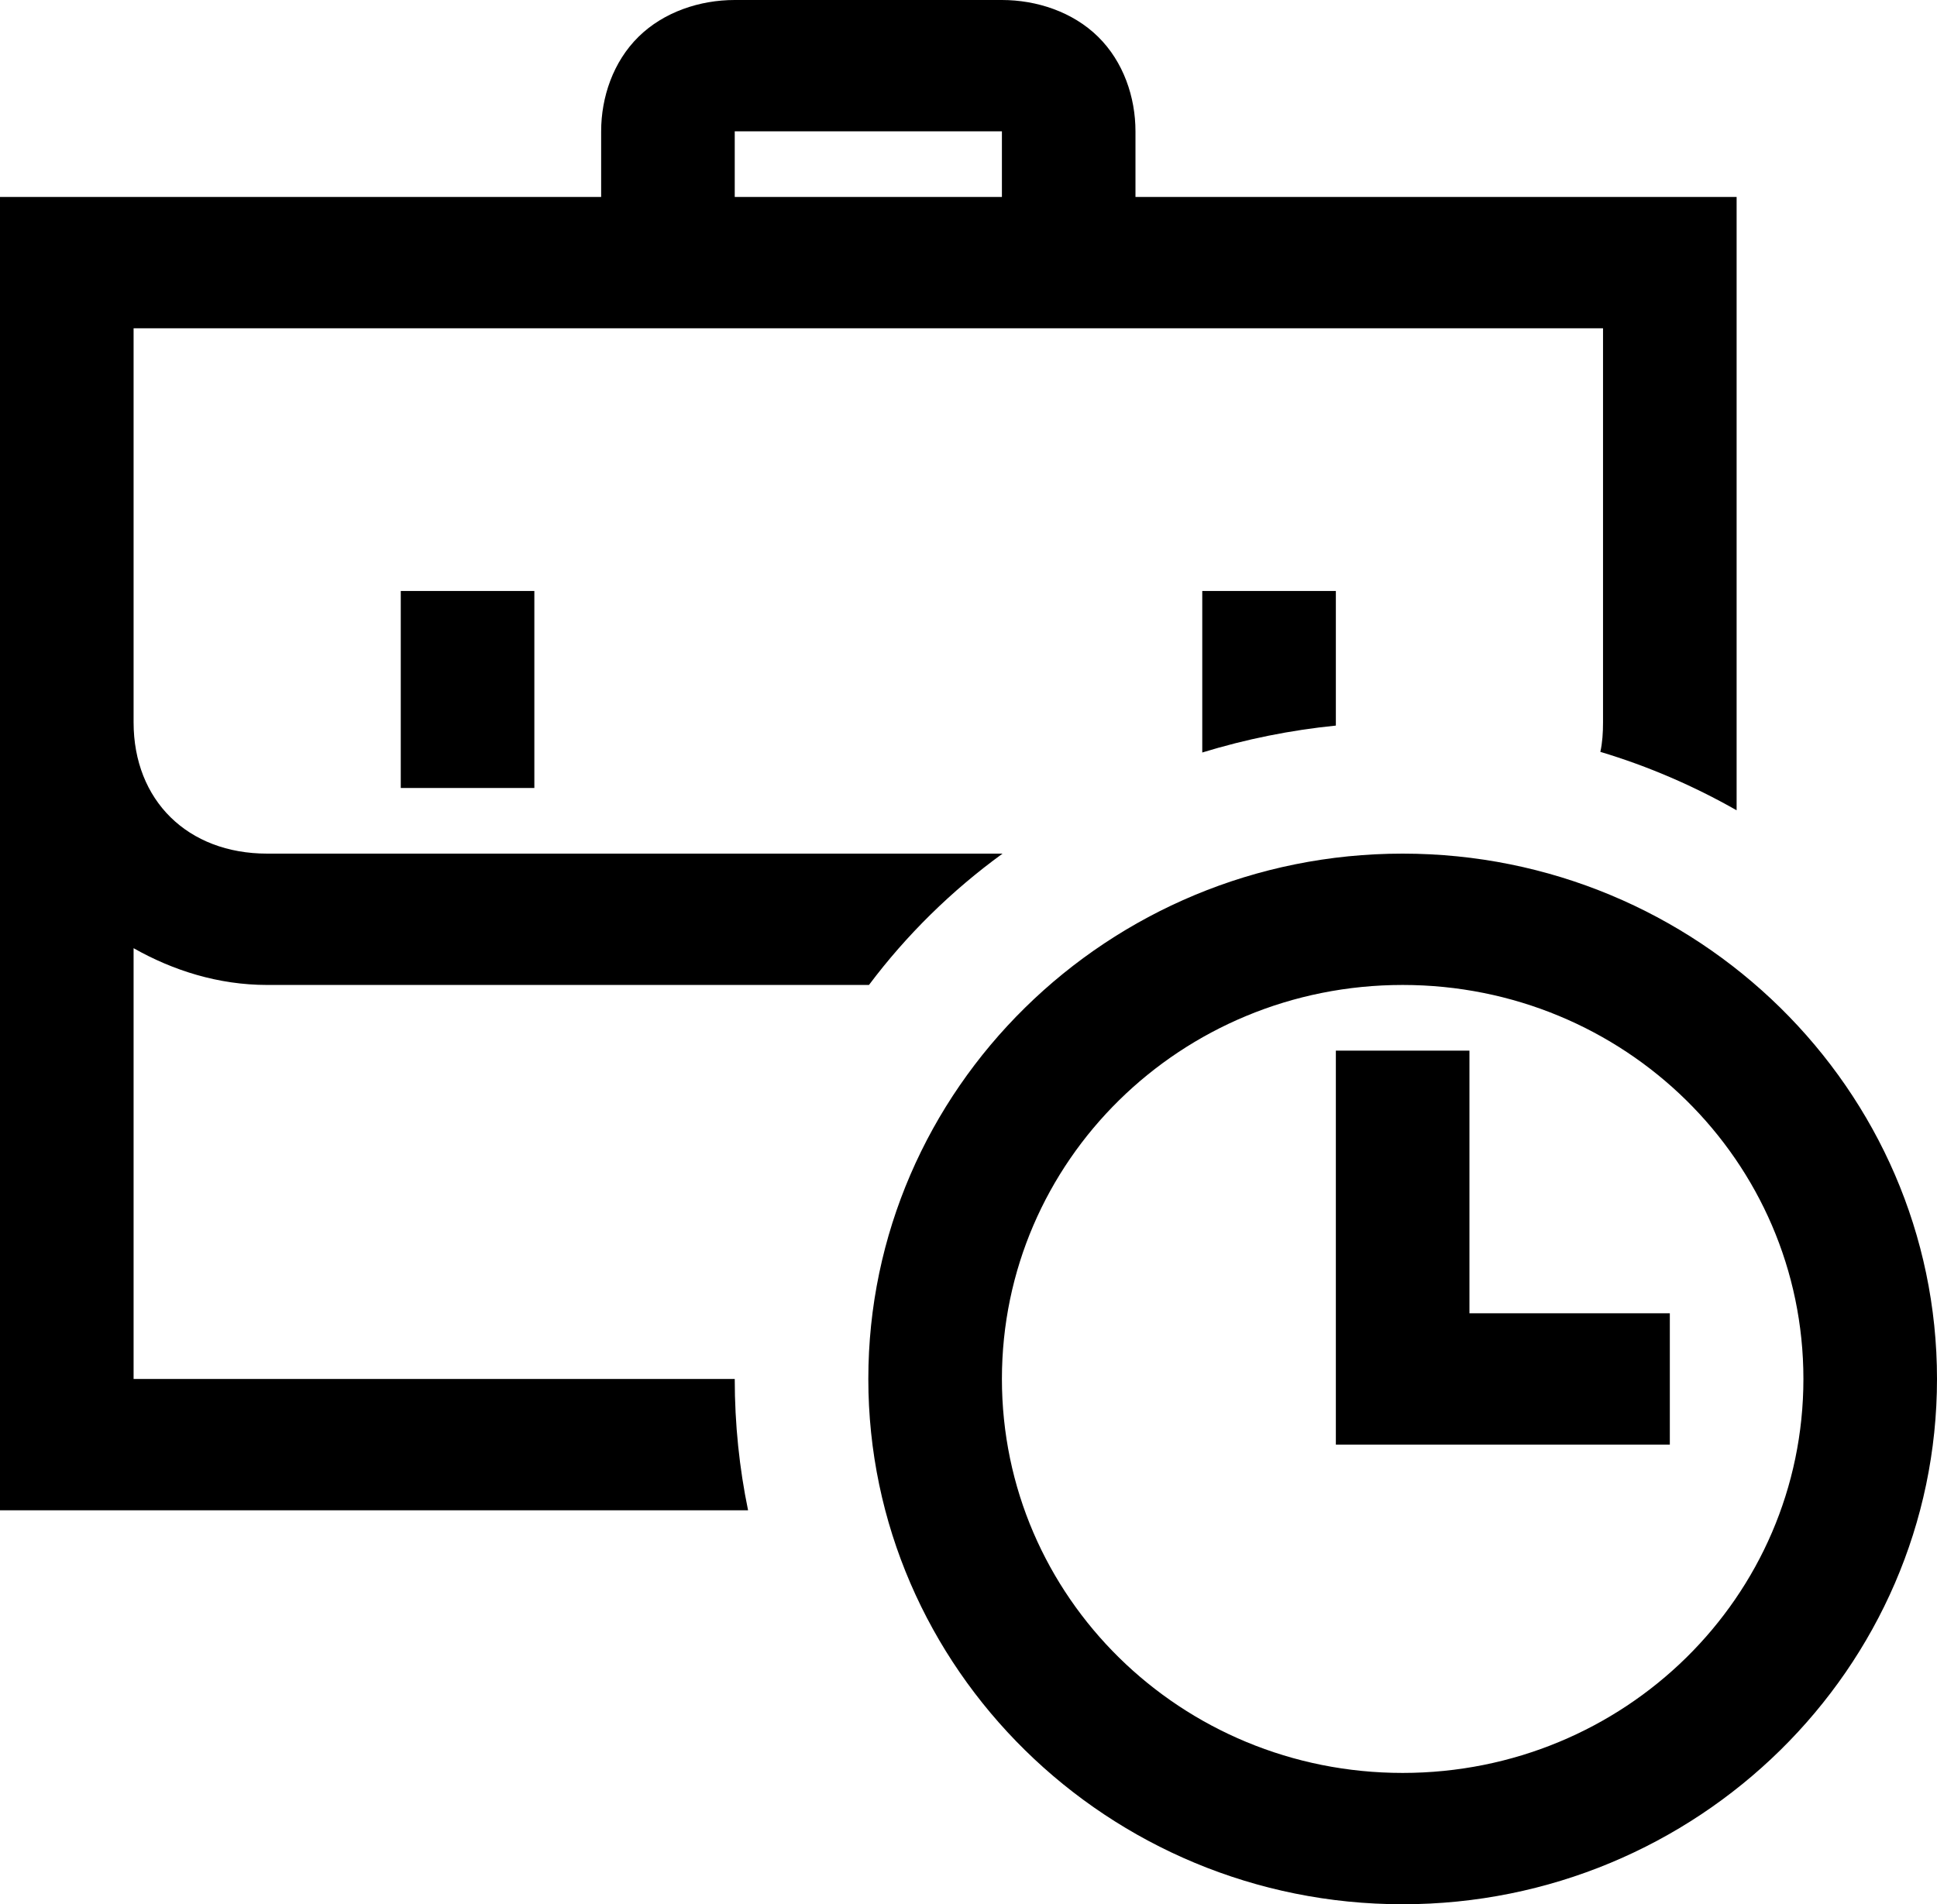 <svg width="60" height="59" viewBox="0 0 60 59" fill="none" xmlns="http://www.w3.org/2000/svg">
<path d="M22.759 0C21.683 0 20.566 0.366 19.779 1.139C18.993 1.912 18.621 3.011 18.621 4.069V6.103H0V46.793H23.172C22.903 45.491 22.759 44.128 22.759 42.724H4.138V29.378C5.359 30.07 6.766 30.517 8.276 30.517H26.917C28.076 28.971 29.483 27.588 31.055 26.448H8.276C5.814 26.448 4.138 24.8 4.138 22.379V10.172H49.655V22.379C49.655 22.705 49.635 23.01 49.572 23.295C51.062 23.742 52.469 24.353 53.793 25.105V6.103H35.172V4.069C35.172 3.011 34.8 1.912 34.014 1.139C33.228 0.366 32.11 0 31.035 0H22.759ZM22.759 4.069H31.035V6.103H22.759V4.069ZM12.414 18.31V24.414H16.552V18.31H12.414ZM37.241 18.31V23.315C38.589 22.901 39.975 22.622 41.379 22.481V18.31H37.241ZM43.448 26.448C34.324 26.448 26.897 33.752 26.897 42.724C26.897 51.696 34.324 59 43.448 59C52.572 59 60 51.696 60 42.724C60 33.752 52.572 26.448 43.448 26.448ZM43.448 30.517C50.317 30.517 55.862 35.97 55.862 42.724C55.862 49.479 50.317 54.931 43.448 54.931C36.579 54.931 31.035 49.479 31.035 42.724C31.035 35.97 36.579 30.517 43.448 30.517ZM41.379 32.552V44.759H51.724V40.69H45.517V32.552H41.379Z" fill="black"/>
</svg>
